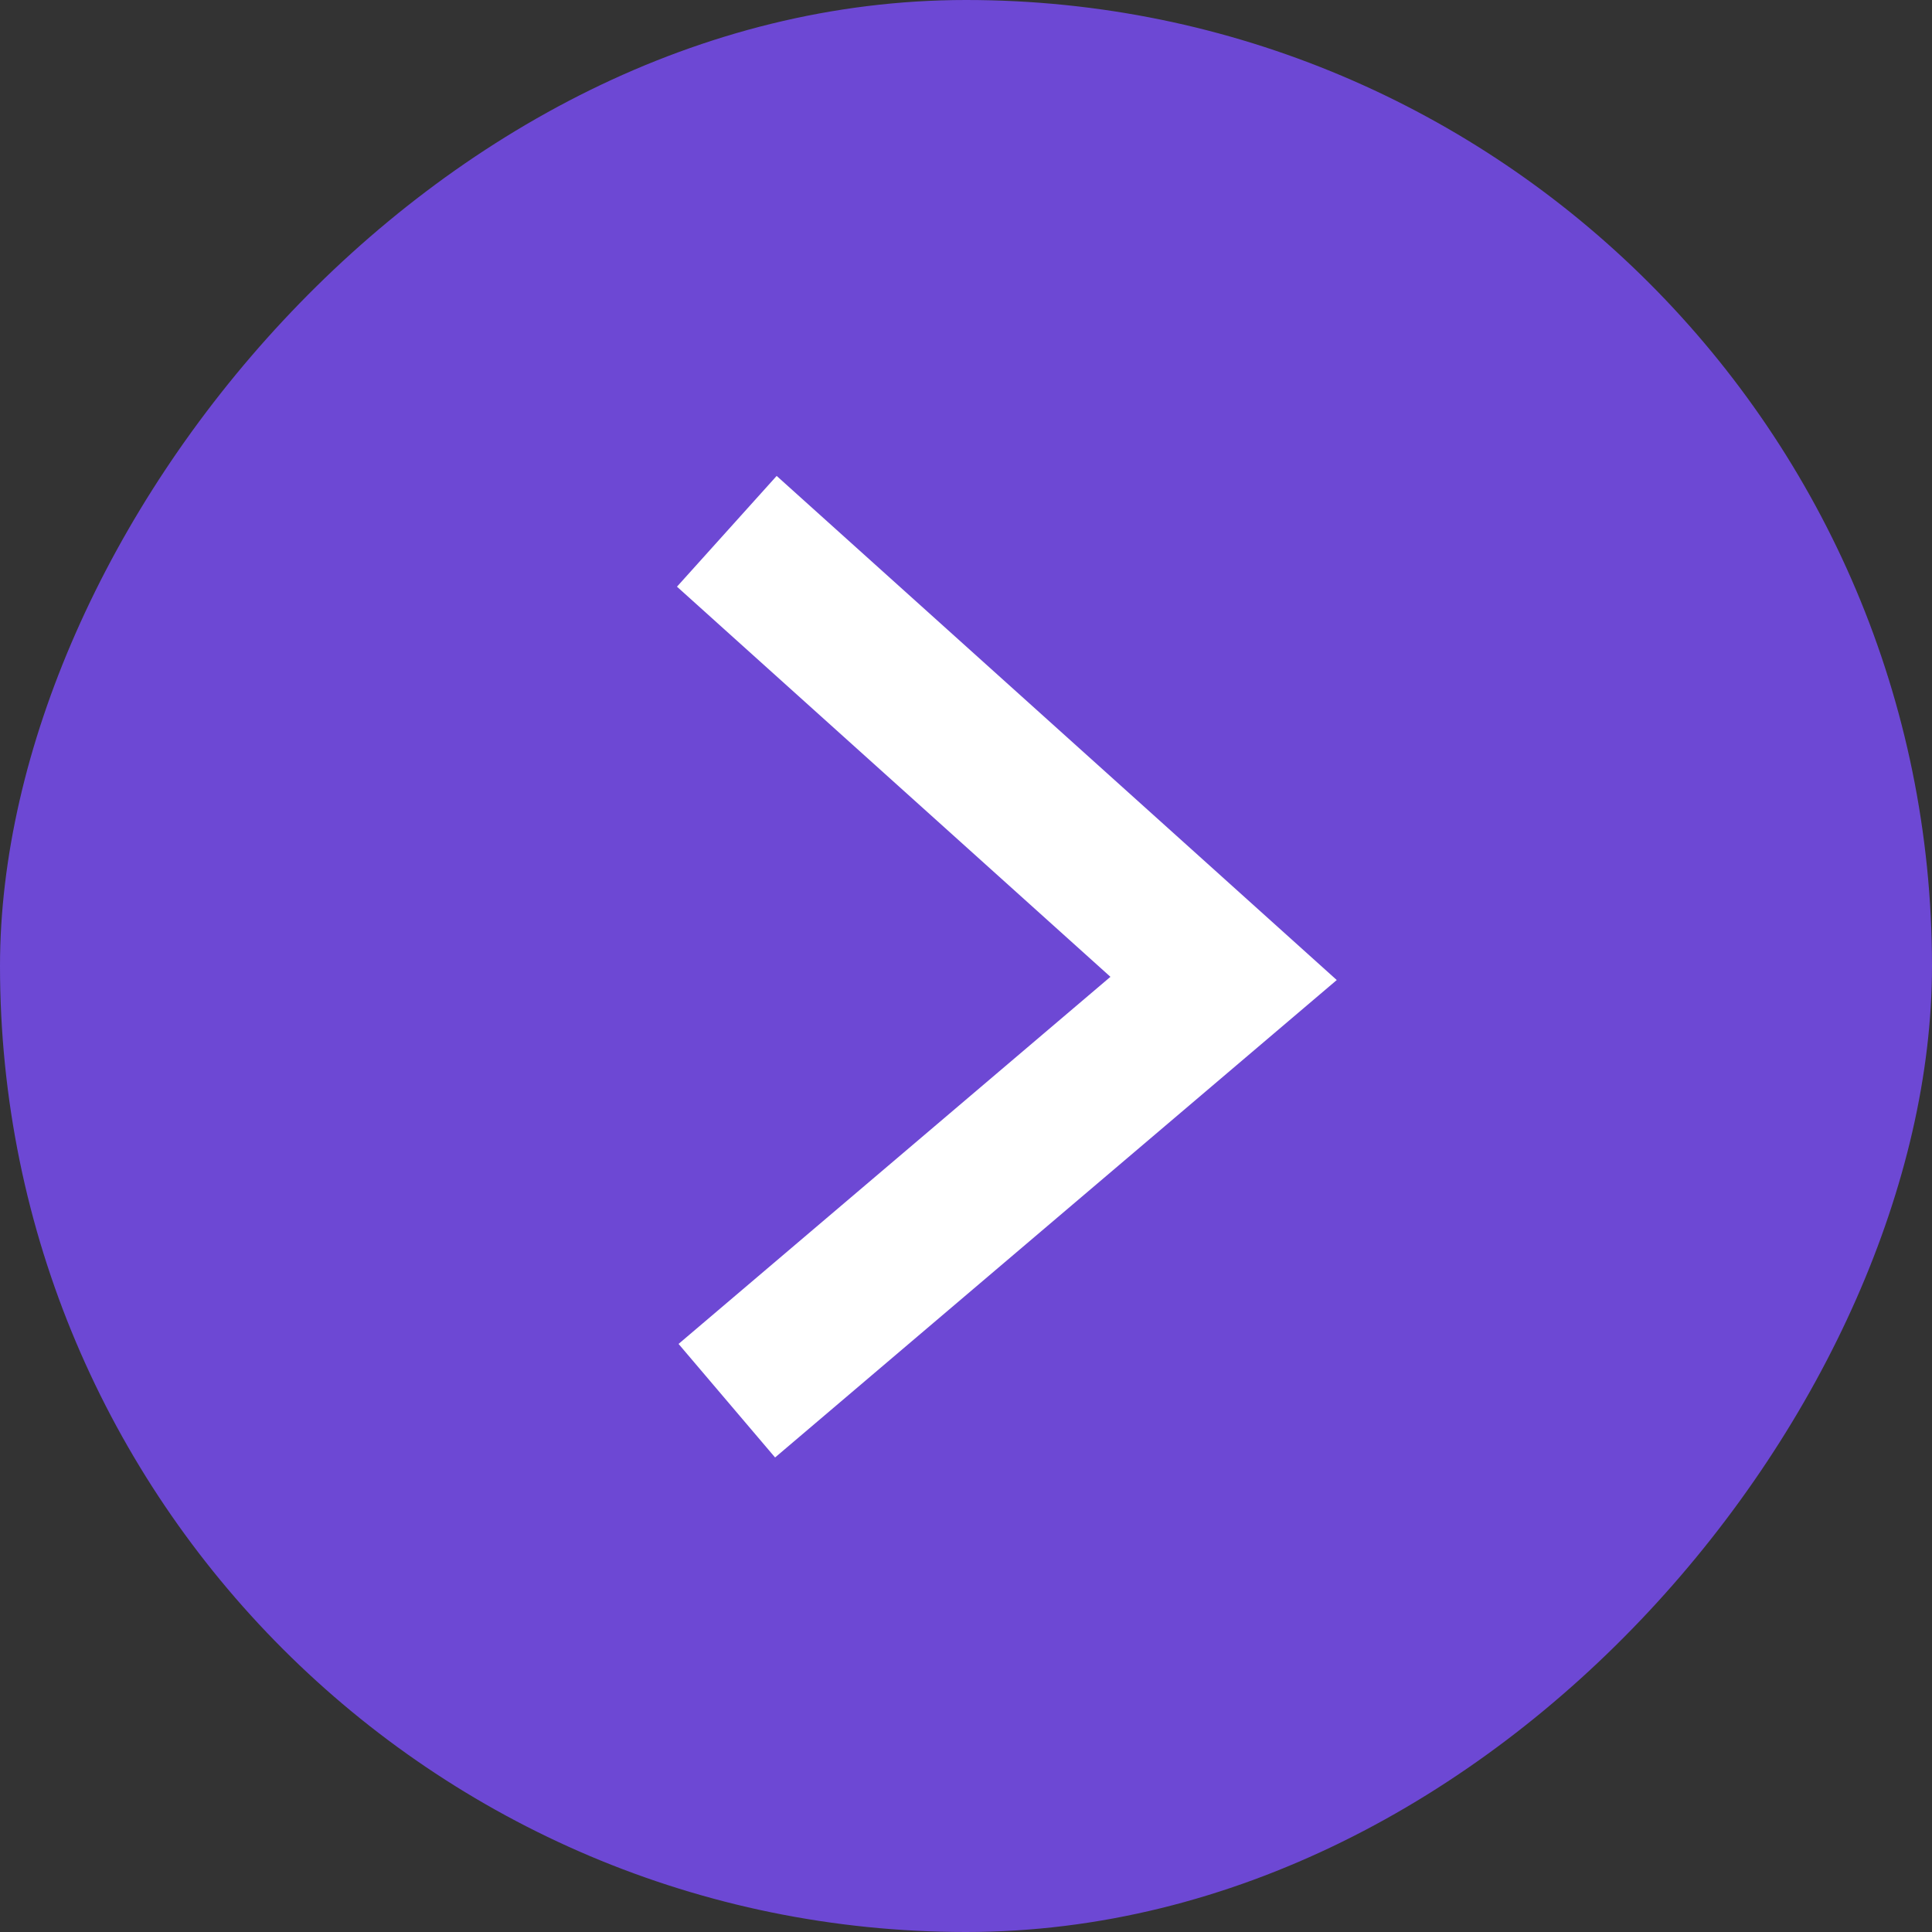 <svg width="30" height="30" viewBox="0 0 30 30" fill="none" xmlns="http://www.w3.org/2000/svg">
<rect x="0" y="0" width="30" height="30" fill="#333333" stroke="none"/>
<rect width="30" height="30" rx="15" transform="matrix(-1 0 0 1 30 0)" fill="#6D48D4"/>
<path d="M11.286 8.25L19 15.193L11.286 21.75" stroke="white" stroke-width="2.314"/>
</svg>
